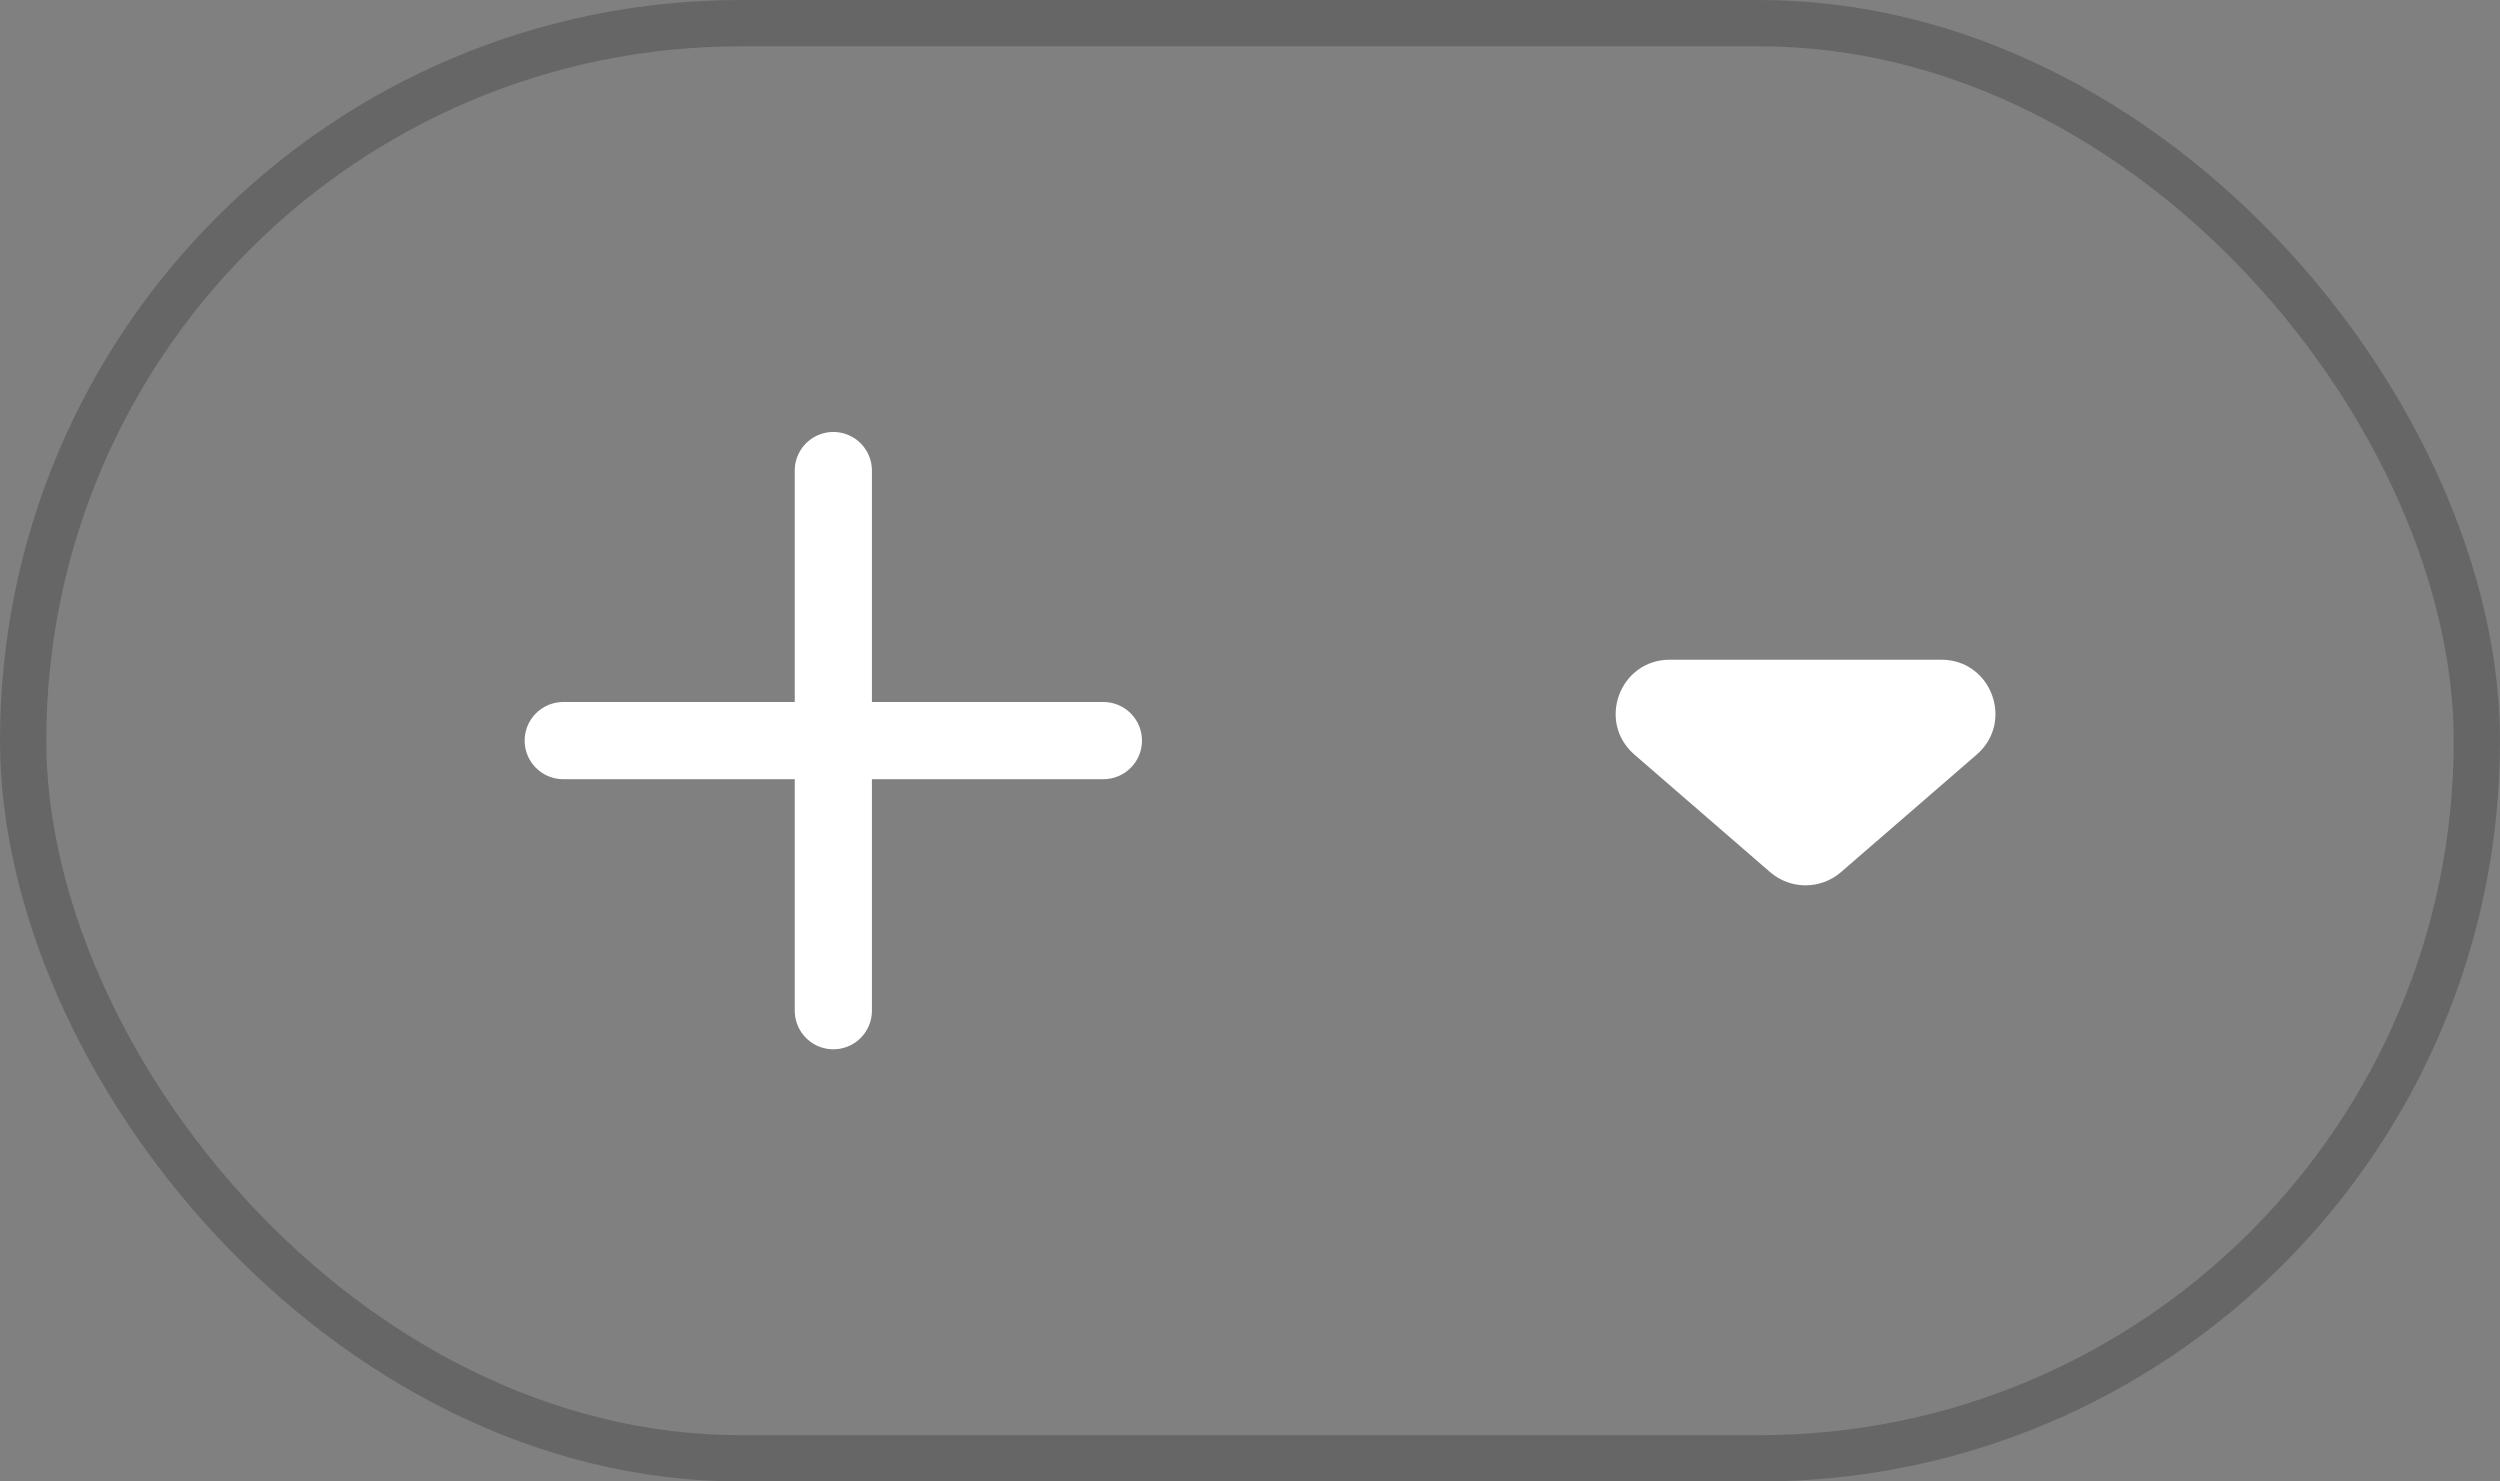 <svg width="54" height="32" viewBox="0 0 54 32" fill="none" xmlns="http://www.w3.org/2000/svg">
    <rect x="0" y="0" width="54" height="32" fill="#808080" stroke="none"/>
    <rect x="0.5" y="0.5" width="53" height="31" rx="15.5" stroke="black" stroke-opacity="0.2" />
    <path d="M18 10.164V21.831M12.166 15.997H23.833" stroke="white" stroke-width="1.667"
        stroke-linecap="round" stroke-linejoin="round" />
    <path
        d="M39.764 18.839C39.325 19.218 38.675 19.218 38.236 18.839L35.303 16.299C34.487 15.591 34.987 14.25 36.067 14.25L41.933 14.25C43.013 14.25 43.513 15.591 42.697 16.299L39.764 18.839Z"
        fill="white" />
</svg>